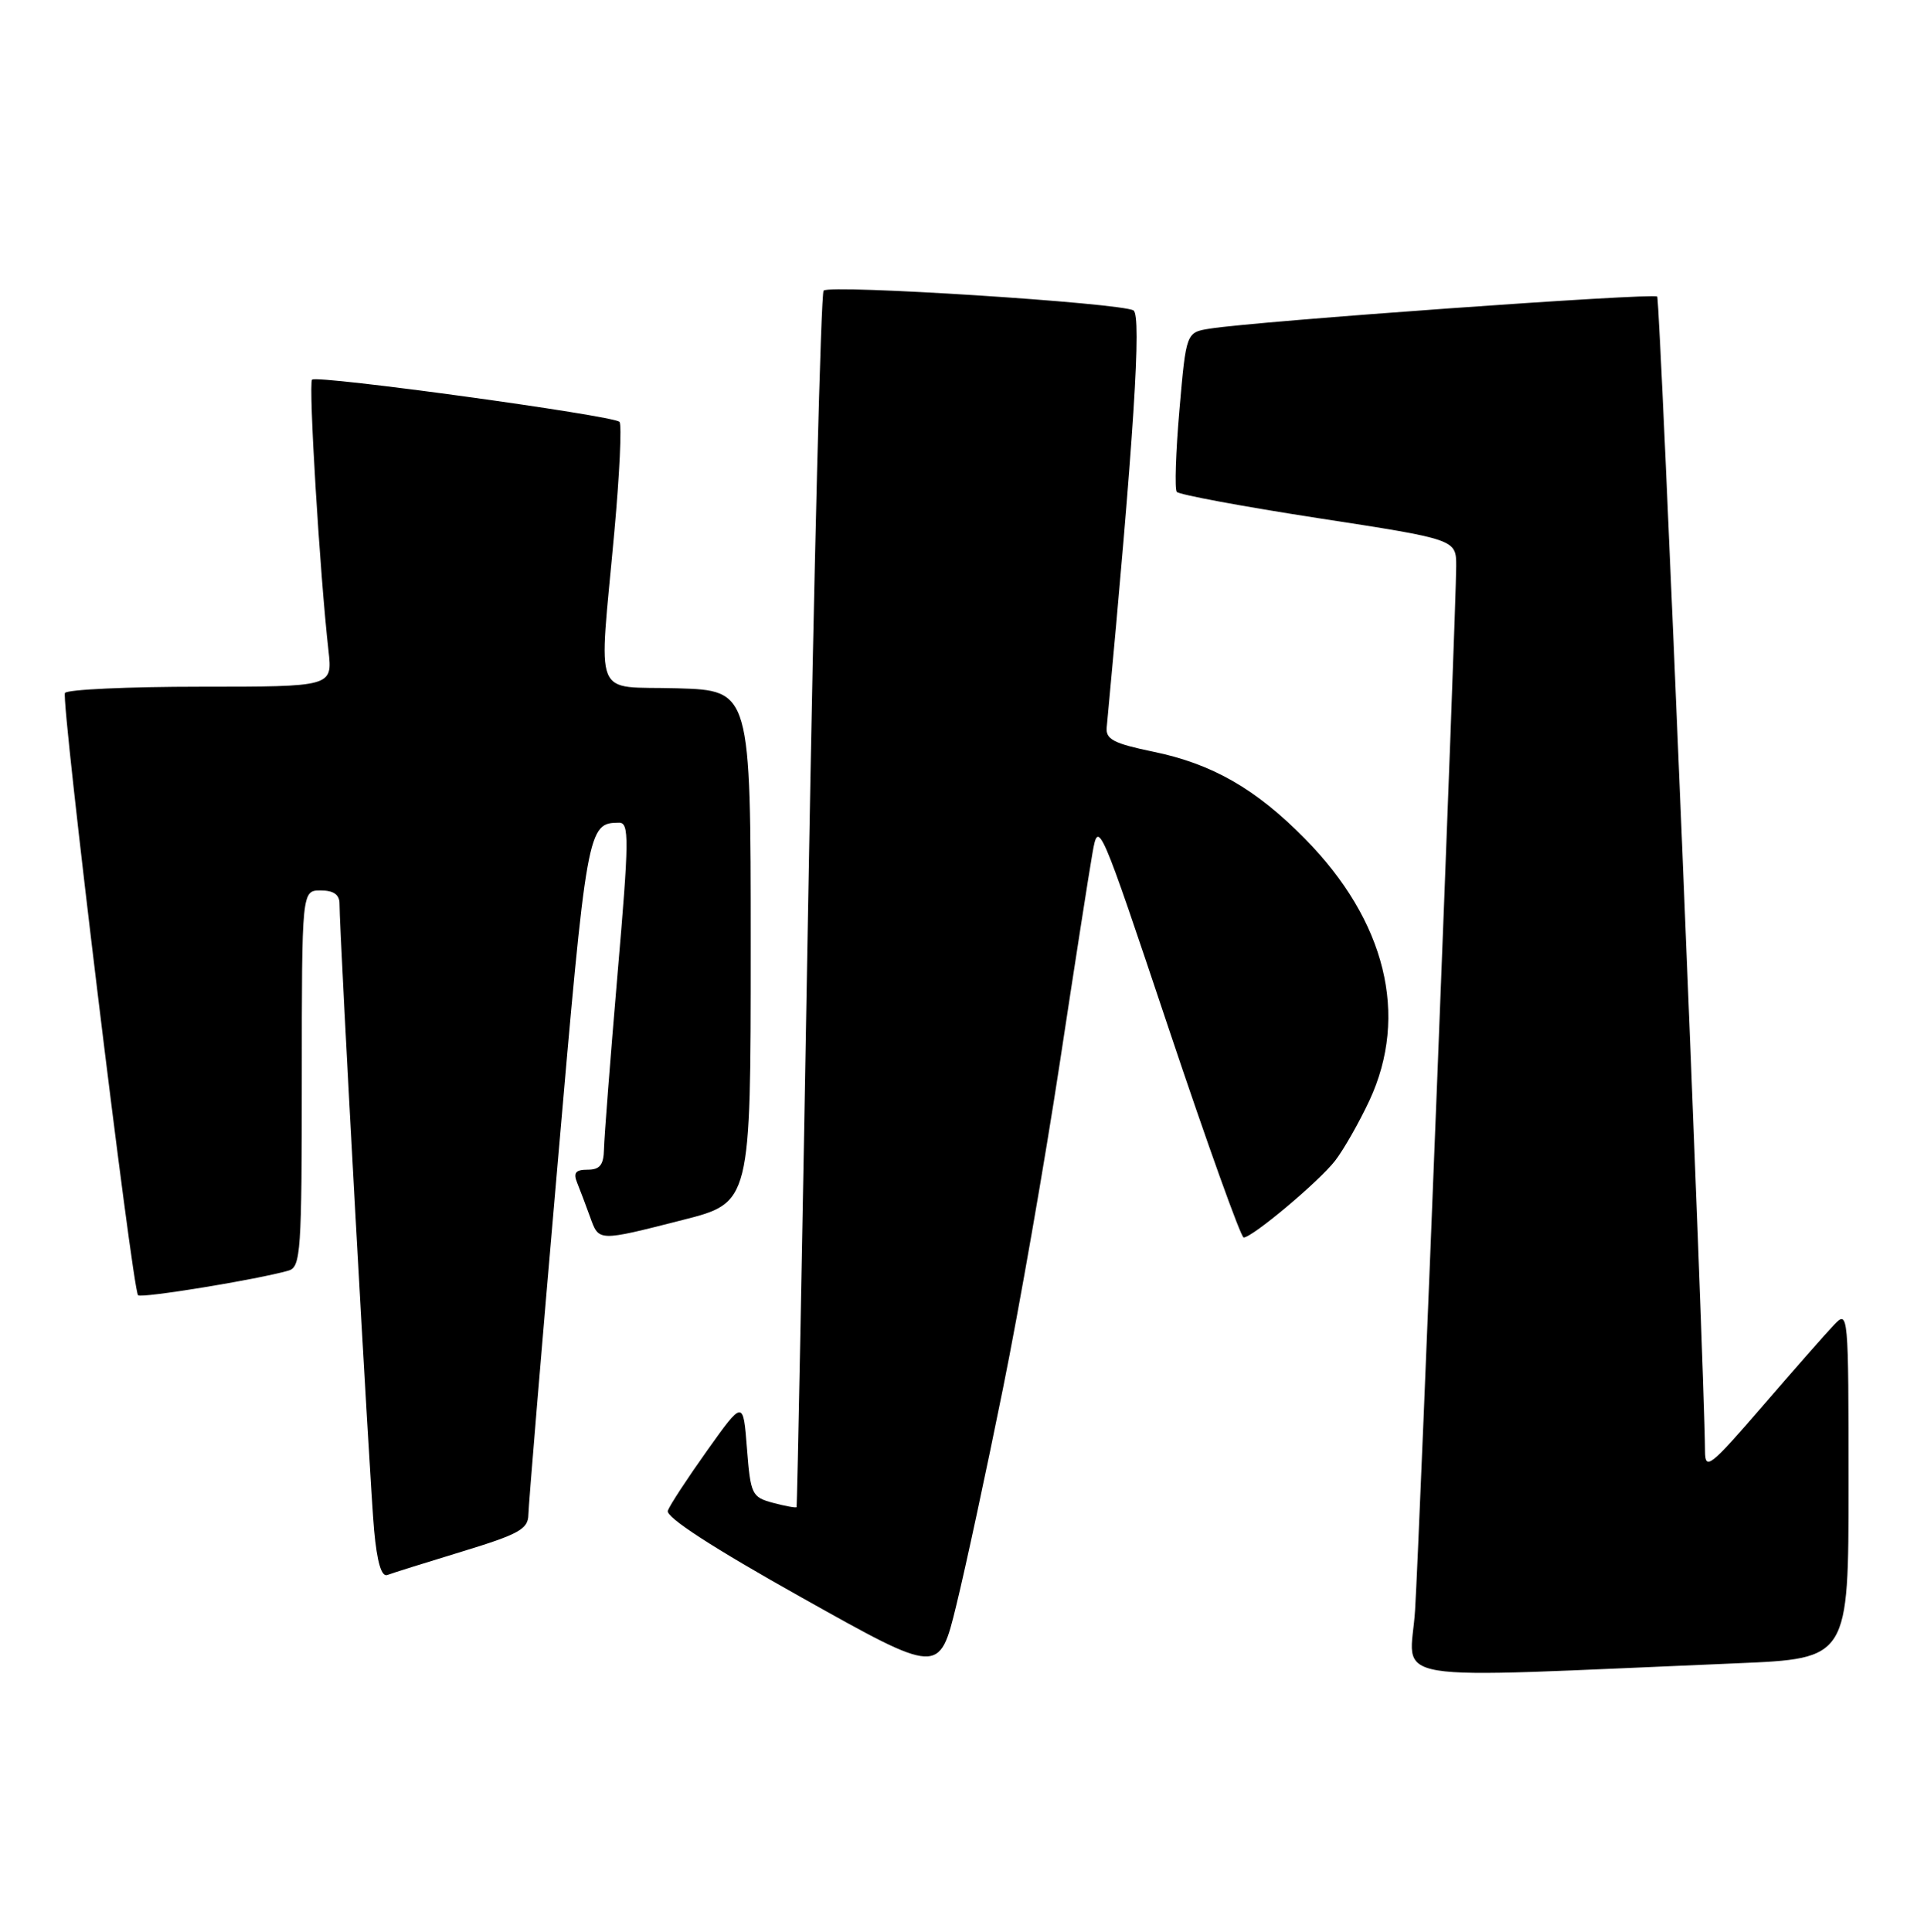 <?xml version="1.0" encoding="UTF-8" standalone="no"?>
<!DOCTYPE svg PUBLIC "-//W3C//DTD SVG 1.1//EN" "http://www.w3.org/Graphics/SVG/1.1/DTD/svg11.dtd" >
<svg xmlns="http://www.w3.org/2000/svg" xmlns:xlink="http://www.w3.org/1999/xlink" version="1.1" viewBox="0 0 255 256">
 <g >
 <path fill="currentColor"
d=" M 132.93 184.00 C 135.10 173.28 138.47 153.93 140.44 141.00 C 142.40 128.07 144.36 115.47 144.80 113.00 C 145.58 108.57 145.73 108.92 154.88 136.25 C 159.99 151.51 164.47 164.00 164.83 163.99 C 166.00 163.97 174.78 156.60 176.94 153.83 C 178.08 152.36 180.13 148.76 181.50 145.83 C 186.75 134.54 183.67 122.03 172.95 111.14 C 166.44 104.53 160.66 101.22 152.83 99.61 C 147.61 98.53 146.53 97.97 146.68 96.40 C 150.29 57.89 151.32 41.81 150.23 41.14 C 148.61 40.14 110.00 37.67 109.16 38.51 C 108.80 38.87 107.88 75.24 107.12 119.33 C 106.36 163.42 105.66 199.60 105.57 199.72 C 105.48 199.84 104.07 199.58 102.45 199.15 C 99.65 198.40 99.48 198.05 99.00 191.94 C 98.50 185.52 98.50 185.52 93.74 192.20 C 91.12 195.88 88.77 199.47 88.51 200.19 C 88.21 201.04 94.40 205.06 106.27 211.71 C 124.50 221.93 124.50 221.93 126.75 212.71 C 127.99 207.65 130.77 194.72 132.93 184.00 Z  M 230.25 220.41 C 245.00 219.79 245.00 219.79 245.00 196.67 C 245.00 173.99 244.96 173.59 243.11 175.53 C 242.07 176.61 237.80 181.47 233.61 186.32 C 226.66 194.37 226.00 194.89 225.98 192.32 C 225.91 181.11 220.04 39.71 219.64 39.30 C 219.13 38.79 166.50 42.56 160.35 43.55 C 157.21 44.05 157.21 44.05 156.32 54.28 C 155.83 59.90 155.67 64.80 155.96 65.18 C 156.26 65.55 164.71 67.12 174.75 68.67 C 193.00 71.48 193.00 71.48 193.00 75.02 C 193.00 80.56 188.16 203.46 187.55 213.35 C 186.94 223.26 181.92 222.43 230.25 220.41 Z  M 61.25 205.60 C 68.79 203.30 70.00 202.63 70.03 200.72 C 70.05 199.50 71.77 178.77 73.87 154.66 C 77.78 109.53 77.87 109.06 82.04 109.02 C 83.41 109.00 83.39 111.13 81.83 129.25 C 80.88 140.39 80.08 150.74 80.05 152.25 C 80.01 154.36 79.51 155.00 77.89 155.00 C 76.28 155.00 75.95 155.41 76.50 156.75 C 76.89 157.71 77.65 159.74 78.20 161.25 C 79.39 164.54 79.19 164.54 90.50 161.66 C 99.50 159.37 99.50 159.37 99.50 125.44 C 99.50 91.50 99.50 91.50 89.75 91.21 C 78.39 90.88 79.35 93.27 81.42 70.50 C 82.12 62.80 82.43 56.23 82.10 55.90 C 81.26 55.05 42.00 49.67 41.36 50.31 C 40.86 50.81 42.39 76.08 43.54 86.25 C 44.07 91.00 44.07 91.00 26.59 91.00 C 16.98 91.00 8.89 91.37 8.61 91.83 C 8.05 92.73 17.54 170.87 18.30 171.64 C 18.74 172.07 34.23 169.54 38.25 168.37 C 39.86 167.91 40.00 165.82 40.00 142.93 C 40.00 118.00 40.00 118.00 42.50 118.00 C 44.22 118.00 45.00 118.55 45.00 119.75 C 44.99 123.69 49.04 196.98 49.59 202.82 C 49.98 207.03 50.56 209.00 51.34 208.71 C 51.98 208.46 56.44 207.07 61.25 205.60 Z "/>
</g>
</svg>